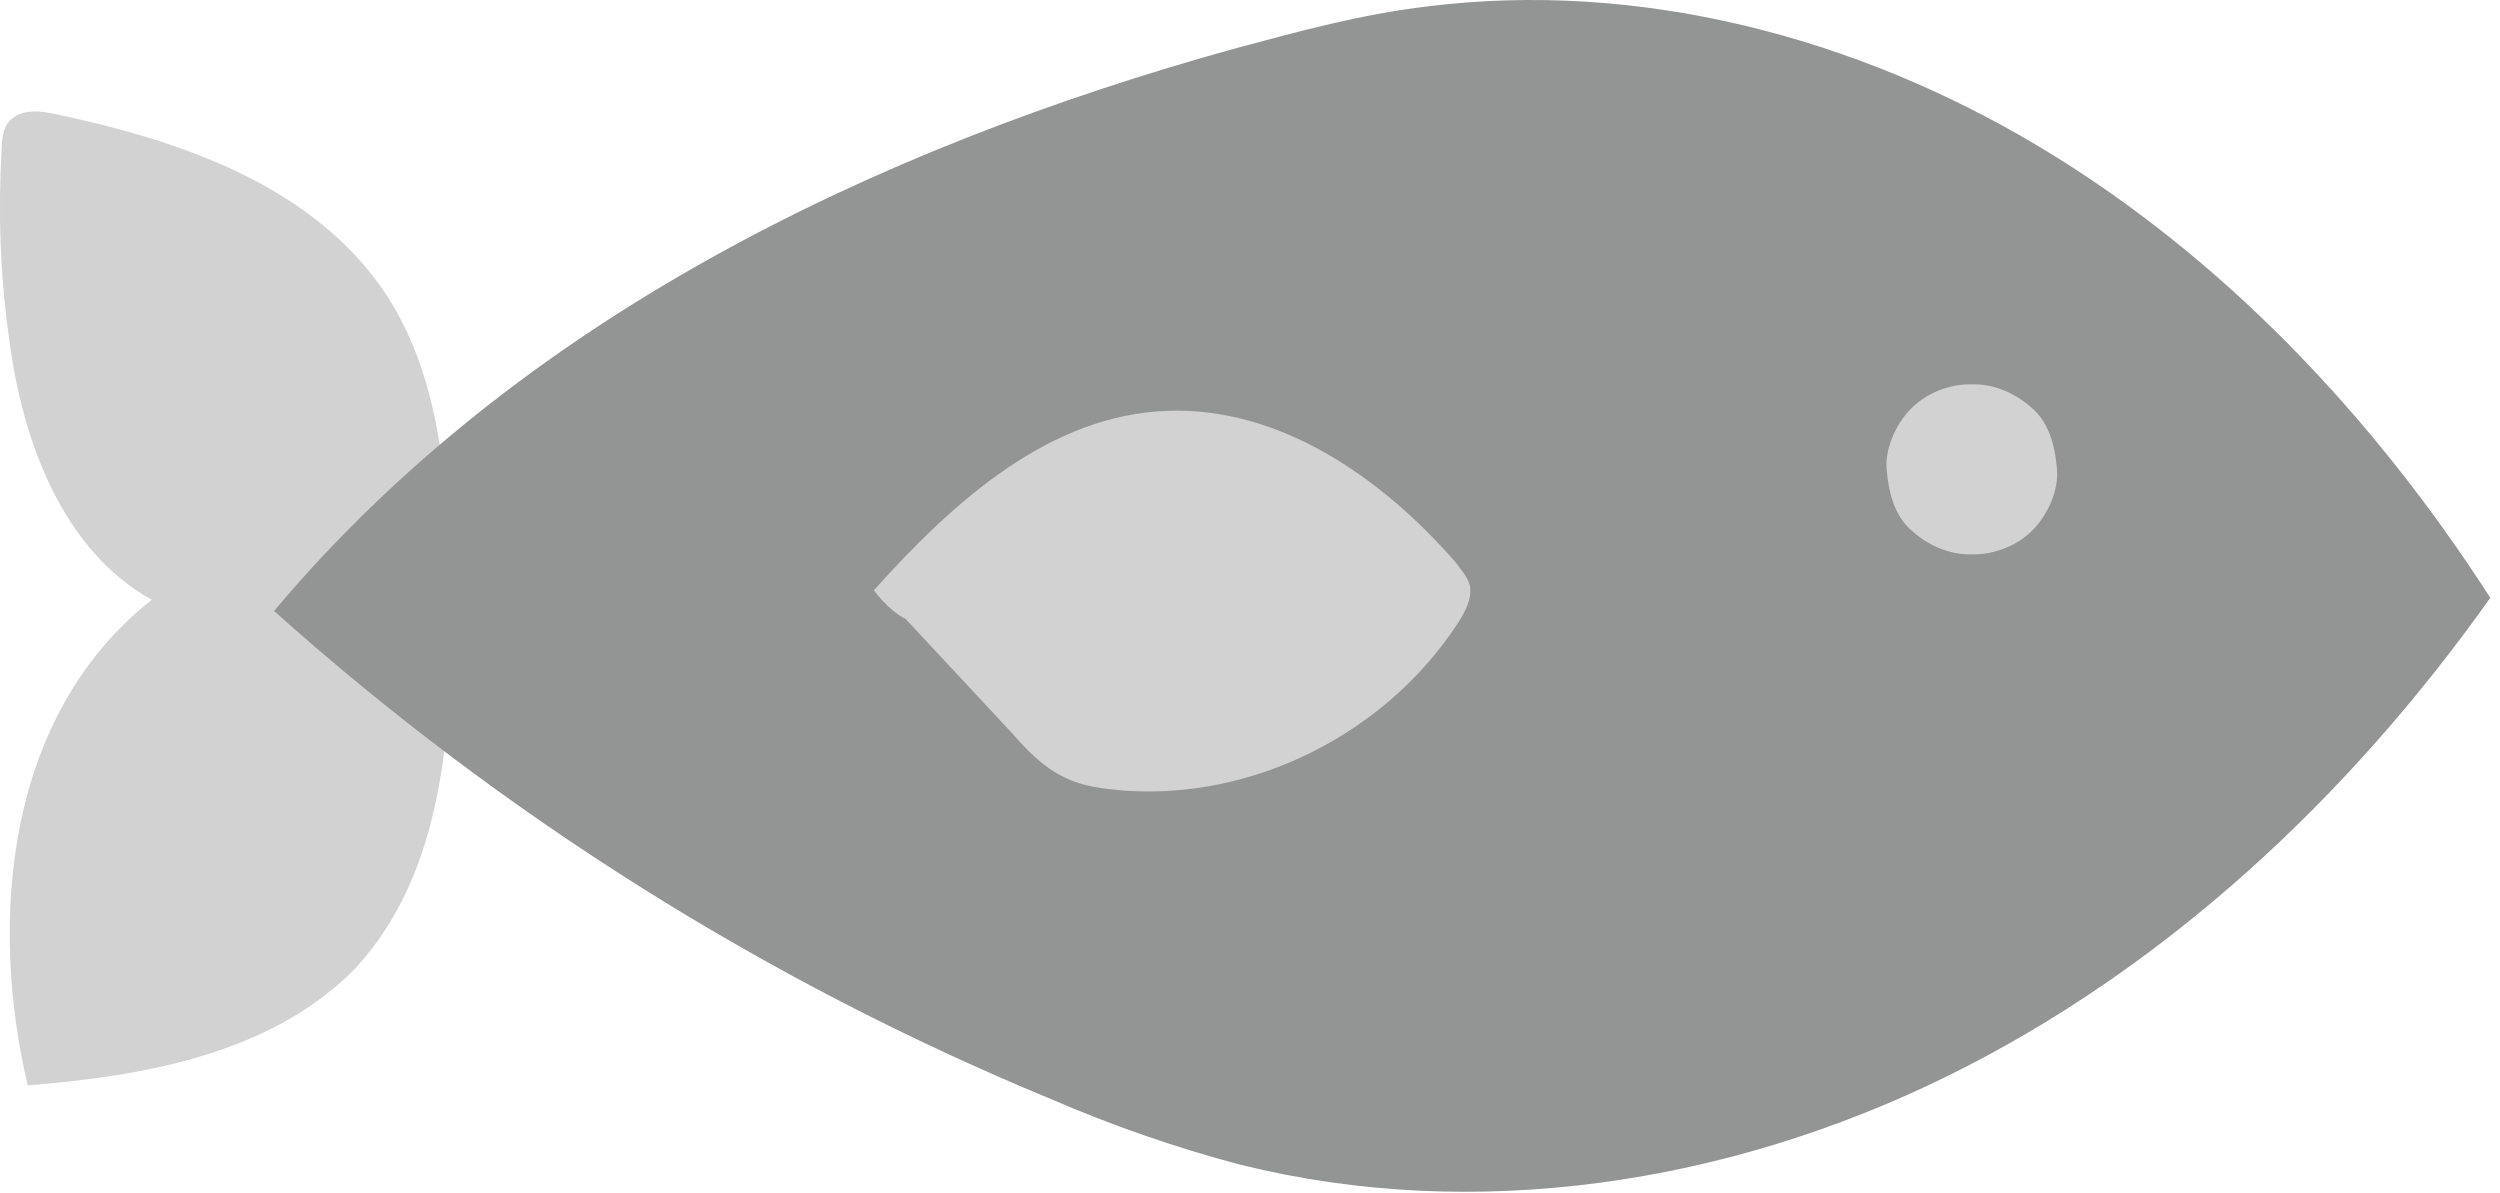 <svg width="44" height="21" viewBox="0 0 44 21" fill="none" xmlns="http://www.w3.org/2000/svg">
<path d="M2.671 10.556C1.107 9.691 0.39 7.762 0.162 5.966C-0.001 4.836 -0.034 3.705 0.031 2.574C0.031 2.441 0.064 2.275 0.129 2.175C0.325 1.909 0.683 1.942 0.977 2.009C3.192 2.475 5.539 3.273 6.81 5.202C7.755 6.665 7.885 8.527 7.918 10.29C7.983 12.684 7.852 15.311 6.256 17.041C4.789 18.537 2.573 18.936 0.488 19.102C-0.197 16.209 0.097 12.584 2.671 10.556Z" fill="#D3D2D2"/>
<path d="M4.822 10.755C9.123 5.634 15.38 2.608 21.767 0.845C22.875 0.546 23.983 0.246 25.124 0.113C28.839 -0.352 32.651 0.645 35.877 2.574C39.104 4.503 41.776 7.33 43.829 10.522C41.352 14.014 38.126 17.041 34.281 18.936C30.435 20.832 25.971 21.53 21.832 20.499C20.692 20.2 19.551 19.801 18.476 19.335C13.49 17.273 8.83 14.347 4.789 10.722" fill="#939494"/>
<path d="M15.38 10.389C16.781 8.826 18.476 7.297 20.561 7.23C22.517 7.164 24.309 8.394 25.612 9.89C25.71 10.024 25.84 10.156 25.873 10.323C25.906 10.556 25.775 10.788 25.645 10.988C24.374 12.917 22.06 14.081 19.779 13.914C19.421 13.881 19.062 13.848 18.736 13.682C18.378 13.515 18.085 13.216 17.824 12.917C17.205 12.252 16.553 11.553 15.934 10.888C15.836 10.855 15.575 10.655 15.38 10.389Z" fill="#D3D2D2"/>
<path d="M34.737 6.764C34.704 6.764 34.704 6.764 34.672 6.764C34.281 6.764 33.89 6.931 33.629 7.197C33.368 7.463 33.173 7.895 33.205 8.261C33.238 8.66 33.336 9.059 33.629 9.325C33.922 9.591 34.281 9.757 34.672 9.757C34.704 9.757 34.704 9.757 34.737 9.757C35.128 9.757 35.519 9.591 35.78 9.325C36.04 9.059 36.236 8.627 36.203 8.261C36.171 7.862 36.073 7.463 35.78 7.197C35.486 6.931 35.128 6.764 34.737 6.764Z" fill="#D3D2D2"/>
</svg>

